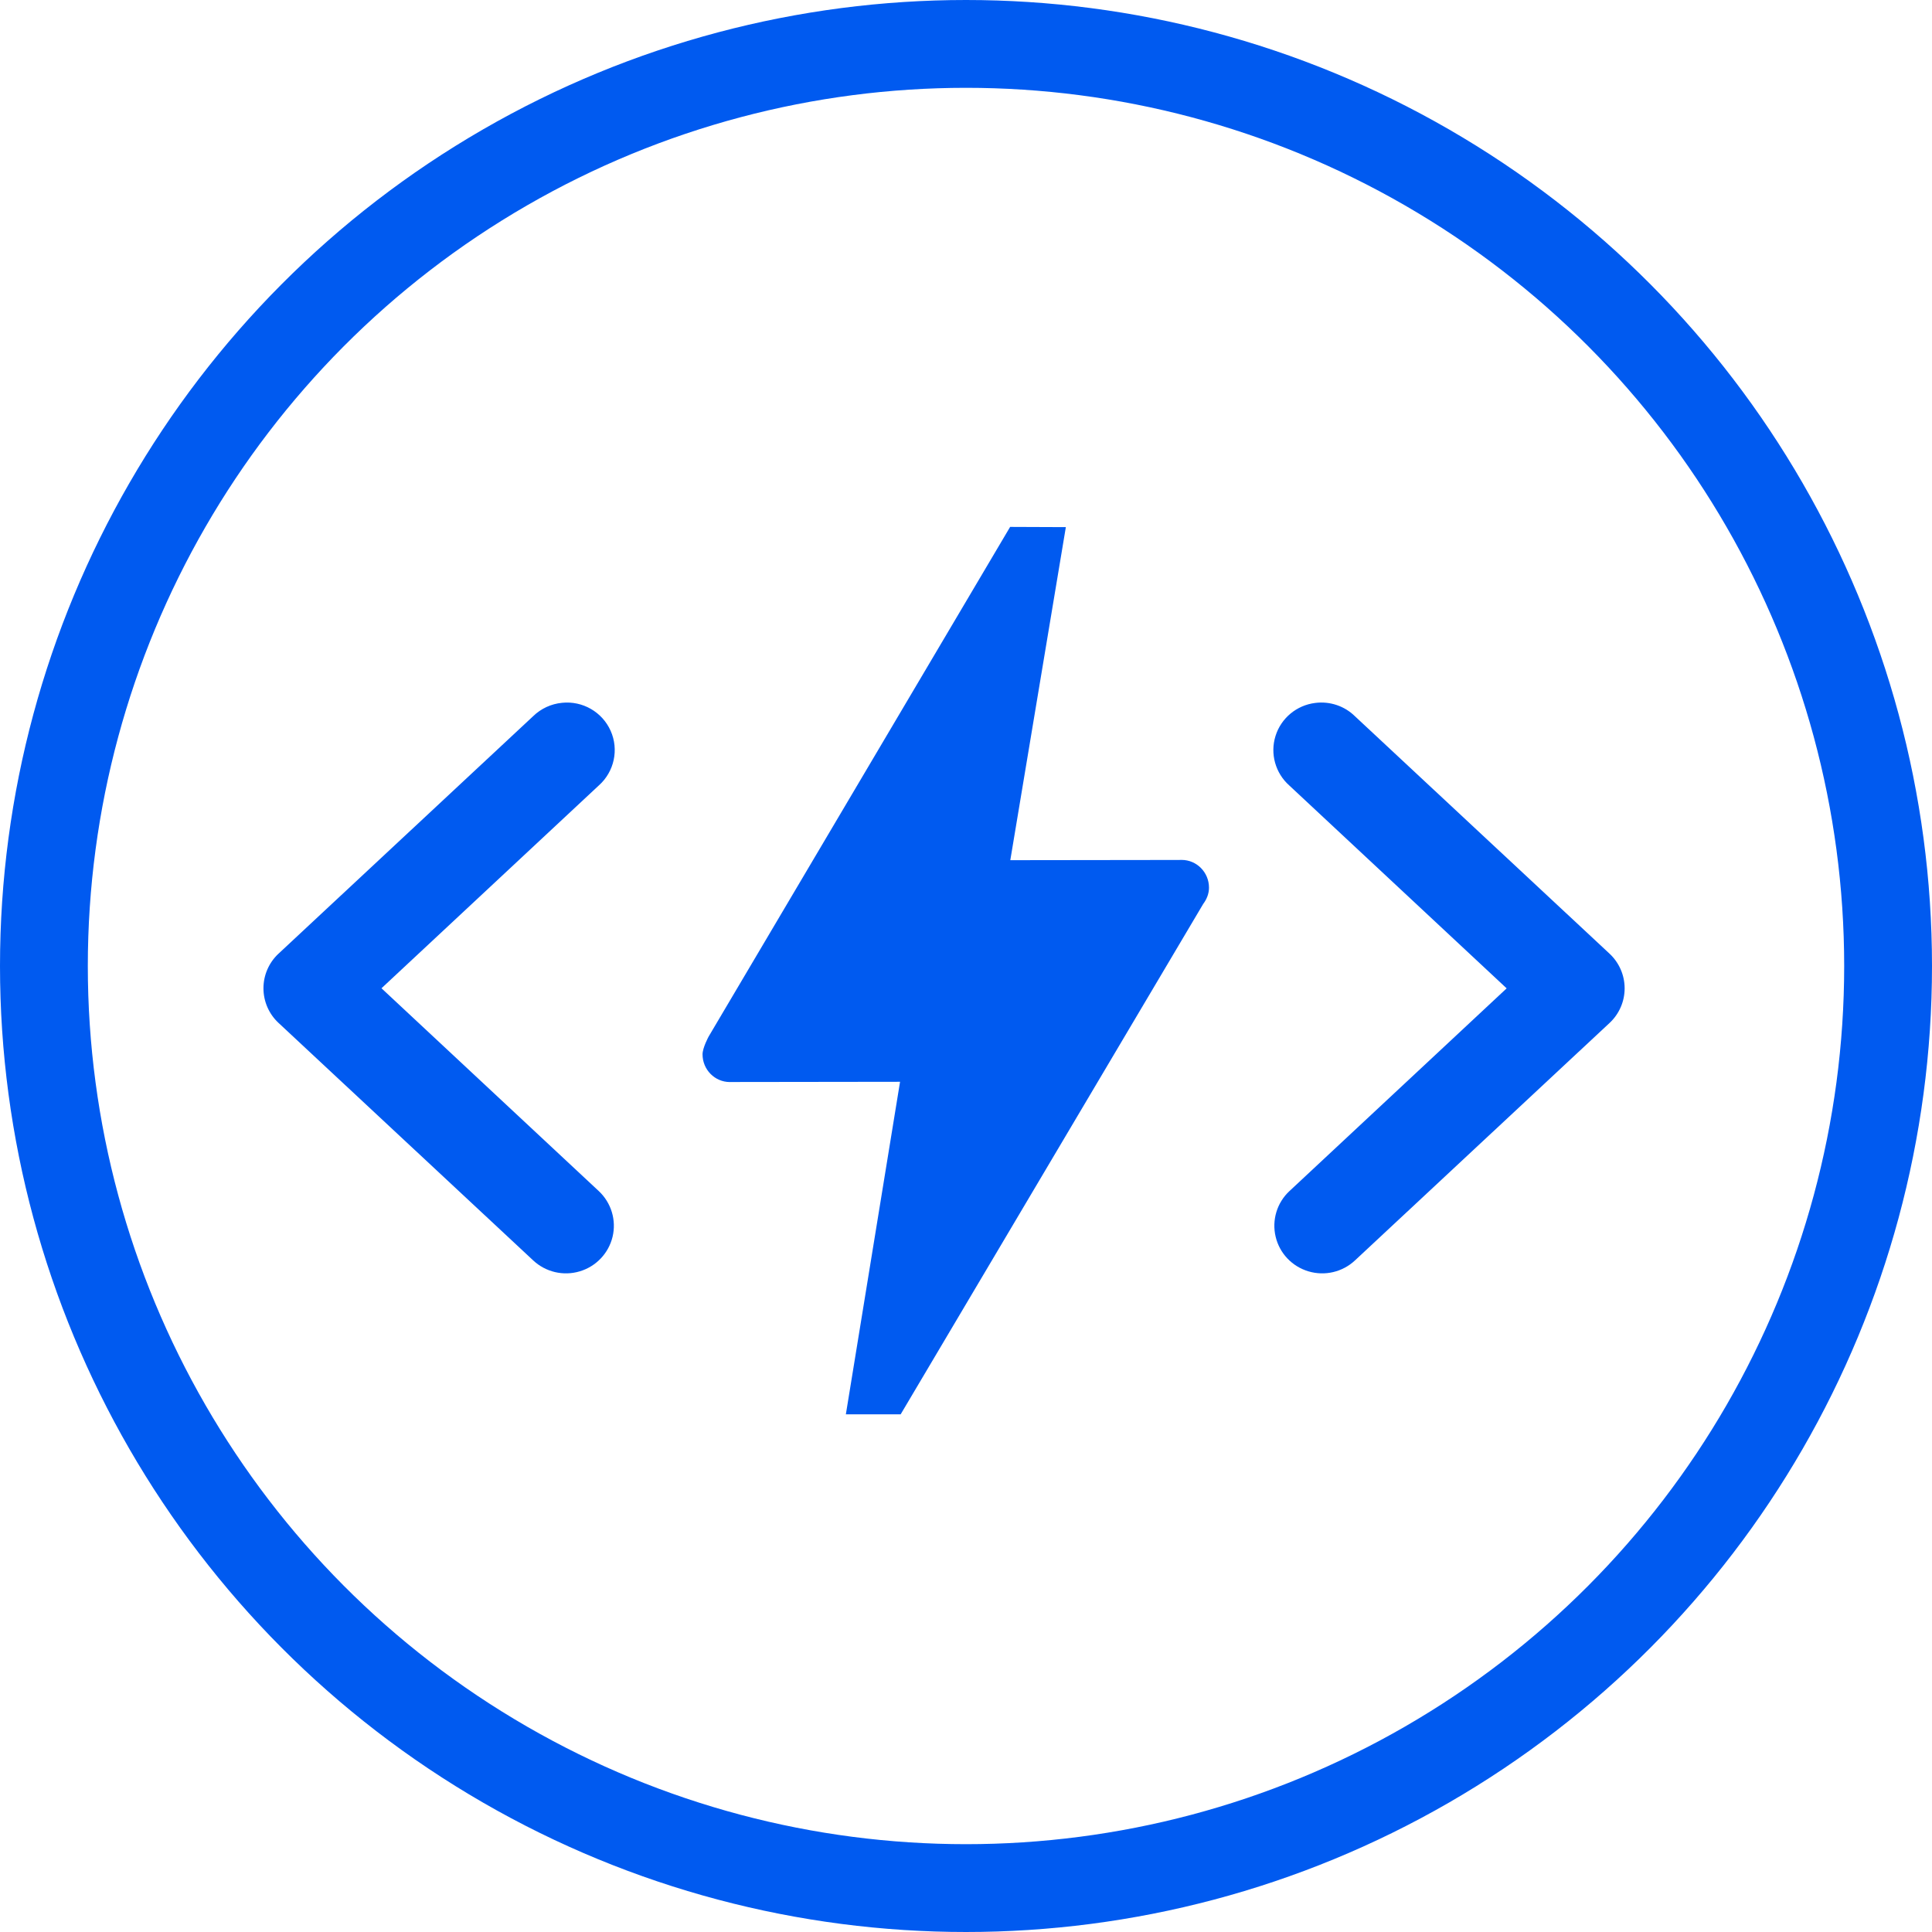 <svg id="bolt-code" viewBox="0 0 44 44" version="1.1" xmlns="http://www.w3.org/2000/svg">
    <!-- Generator: Sketch 52.4 (67378) - http://www.bohemiancoding.com/sketch -->
    <g id="bolt-code" stroke="none" stroke-width="1" fill="none" fill-rule="evenodd">
        <g id="Artboard" transform="translate(-763, -4158)">
            <g id="Group-6" transform="translate(764, 4148)">
                <g id="Group-5">
                    <g id="Oval-4" transform="translate(0, 11)">
                        <circle id="Oval" stroke="#005AF0" stroke-width="2" stroke-linejoin="round" cx="21" cy="21" r="21"></circle>
                        <path d="M19.512,31.21 L18.264,31.21 L19.498,23.637 L15.677,23.642 C15.677,23.642 15.641,23.643 15.623,23.643 C15.279,23.643 15,23.36 15,23.012 C15,22.862 15.138,22.608 15.138,22.608 L22.005,11 L23.274,11.005 L22.009,18.59 L25.85,18.585 C25.85,18.585 25.892,18.584 25.911,18.584 C26.255,18.584 26.534,18.867 26.534,19.216 C26.534,19.357 26.48,19.482 26.402,19.587 L19.512,31.21 Z" id="Fill-7-path" fill="#005AF0" fill-rule="nonzero" transform="translate(20.767, 21.105) rotate(-360) translate(-20.767, -21.105) "></path>
                        <path d="M11.8,15.006 C11.552,15.03 11.321,15.137 11.143,15.31 L5.343,20.719 C5.124,20.923 5,21.209 5,21.507 C5,21.806 5.124,22.092 5.343,22.296 L11.143,27.705 C11.426,27.97 11.83,28.066 12.203,27.954 C12.576,27.843 12.861,27.542 12.951,27.166 C13.041,26.789 12.921,26.393 12.638,26.127 L7.688,21.507 L12.638,16.888 C12.989,16.575 13.098,16.072 12.907,15.644 C12.716,15.215 12.269,14.957 11.8,15.006 Z M28.953,15.009 C28.53,15.061 28.176,15.355 28.049,15.761 C27.922,16.166 28.046,16.608 28.364,16.89 L33.313,21.509 L28.364,26.128 C28.081,26.393 27.962,26.789 28.052,27.166 C28.141,27.543 28.426,27.843 28.799,27.954 C29.172,28.066 29.576,27.97 29.859,27.705 L35.657,22.297 C35.876,22.093 36,21.808 36,21.509 C36,21.21 35.876,20.925 35.657,20.72 L29.859,15.313 C29.621,15.078 29.286,14.966 28.953,15.009 Z" id="Shape" fill="#005AF0" fill-rule="nonzero"></path>
                    </g>
                </g>
            </g>
        </g>
    </g>
</svg>